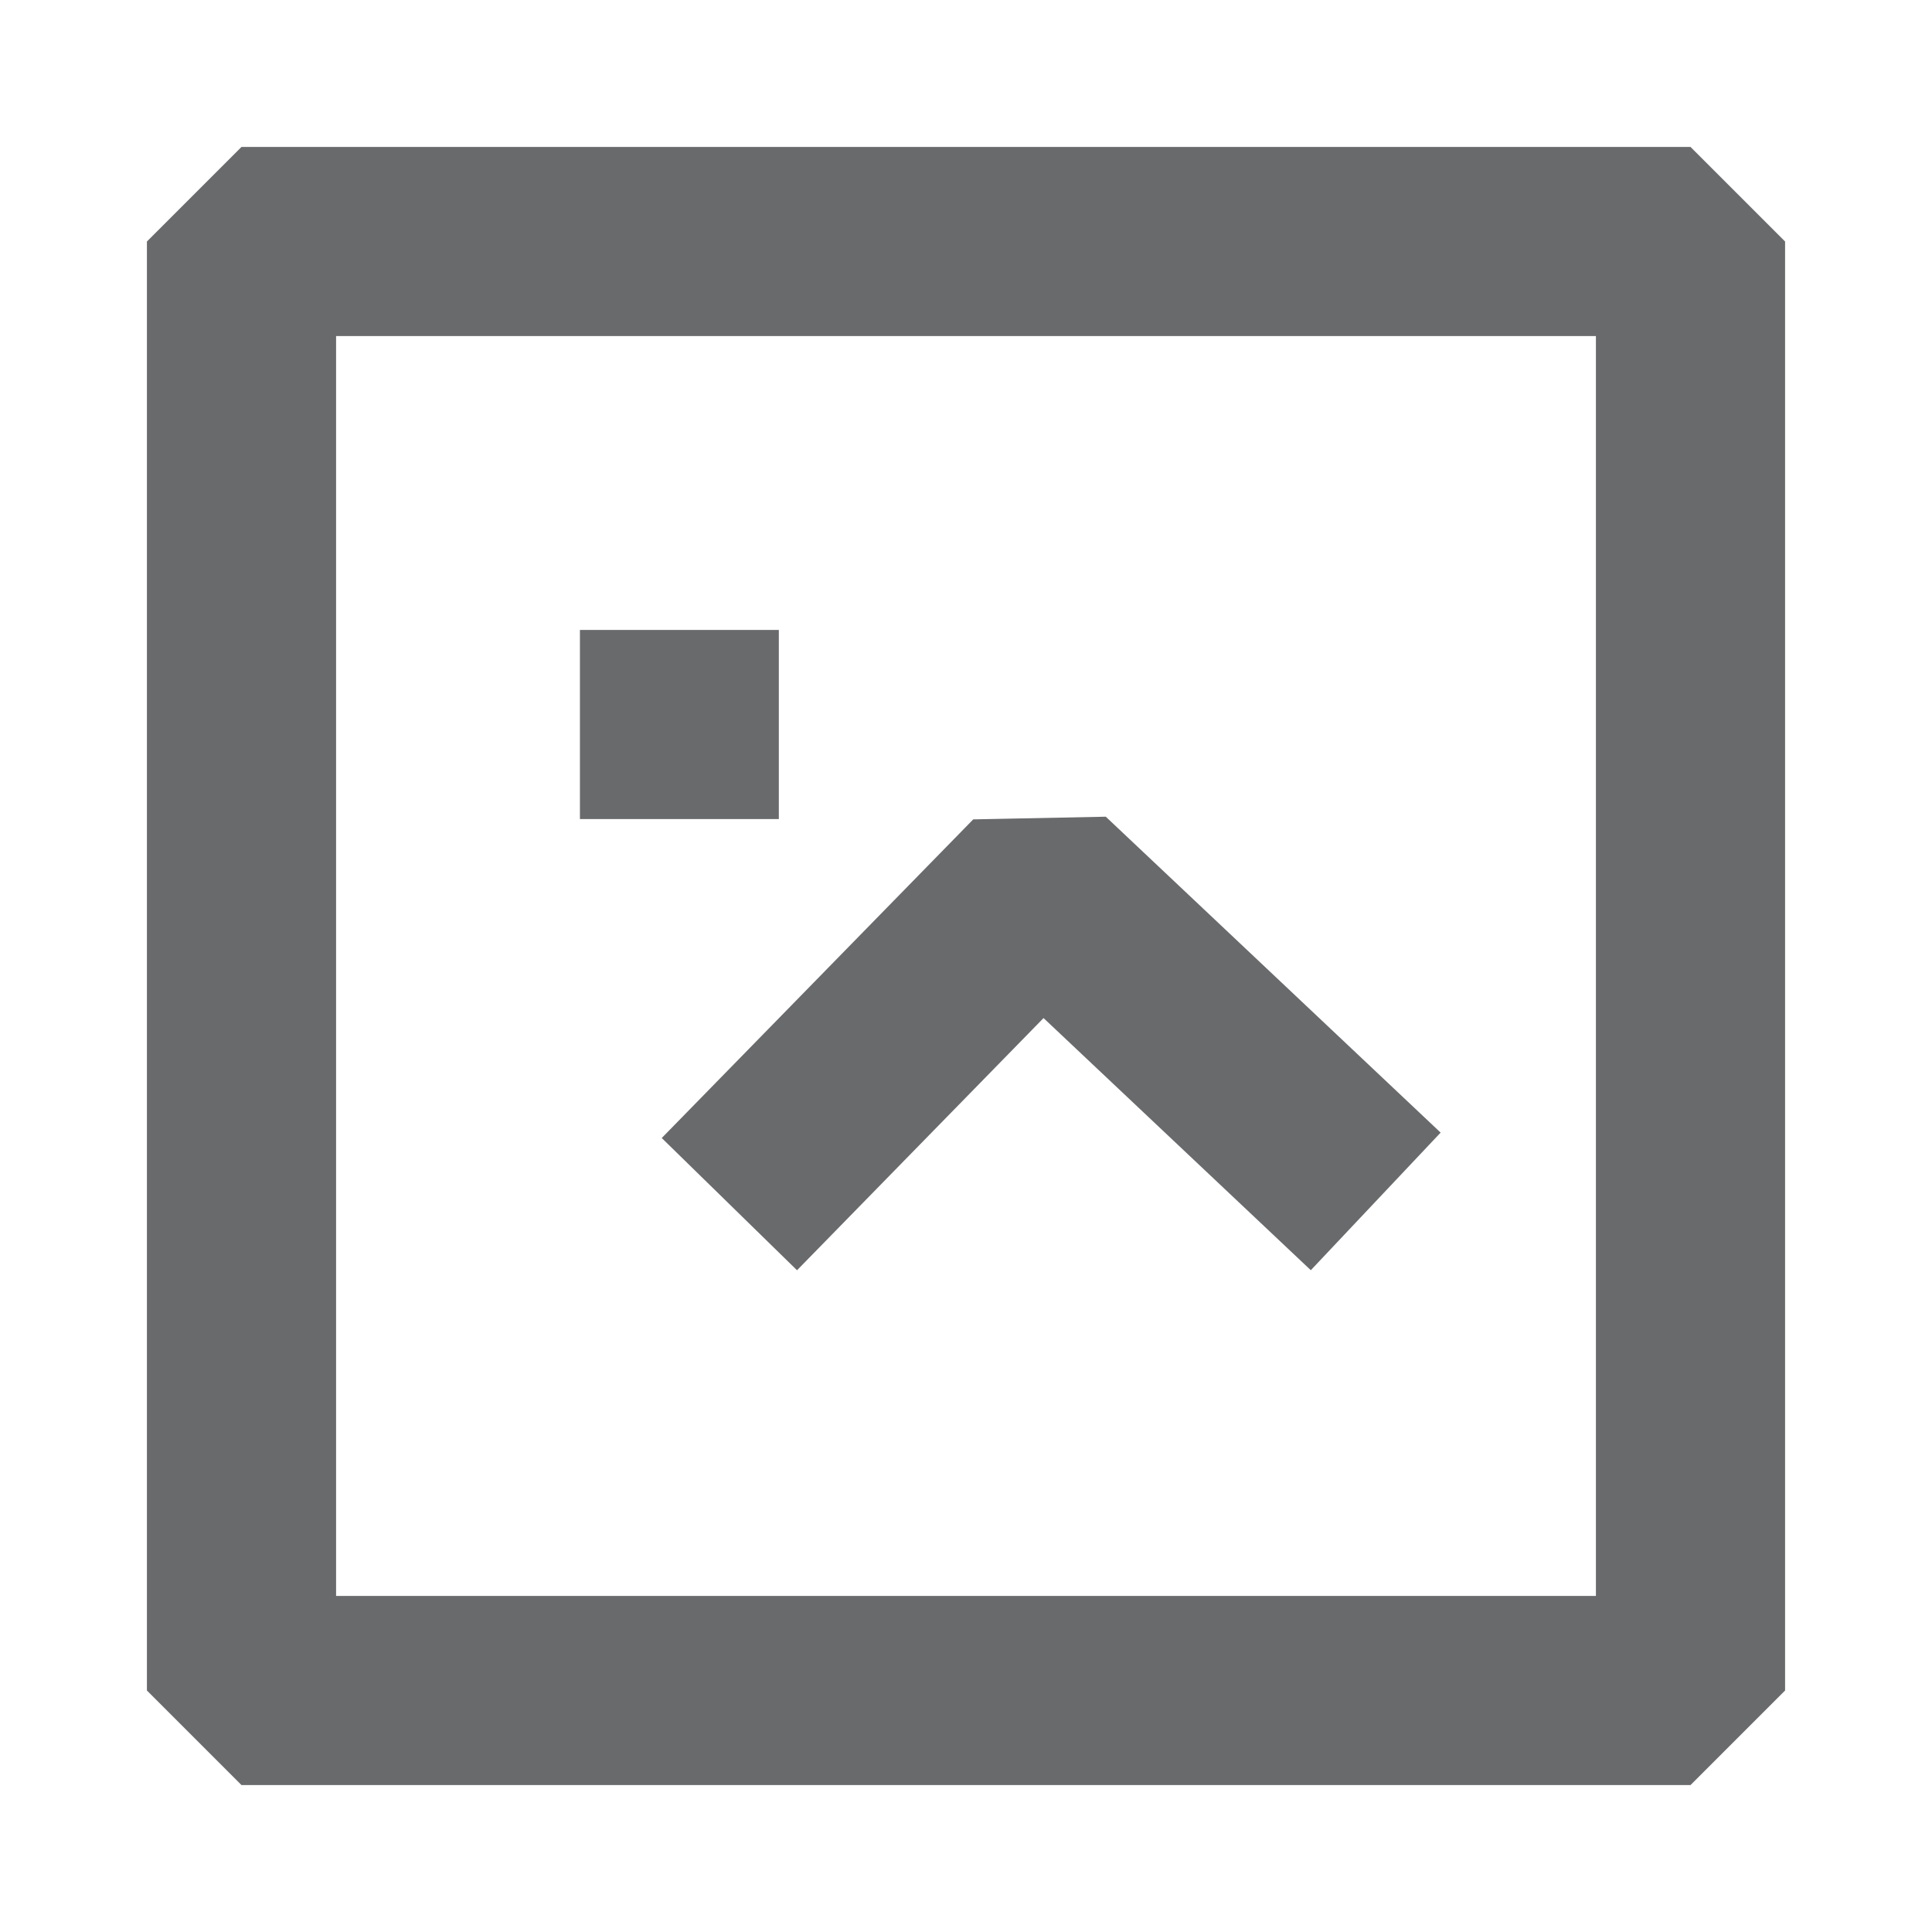 <svg width="24" height="24" viewBox="0 0 24 24" fill="none" xmlns="http://www.w3.org/2000/svg">
<path d="M9.882 14.118L12.93 11L16.235 14.118M8.379 9H8.5M3 12.5V3H21V12.5V21H3V12.5Z" stroke="#696A6C" stroke-width="2.35" stroke-linecap="square" stroke-linejoin="bevel"/>
</svg>
